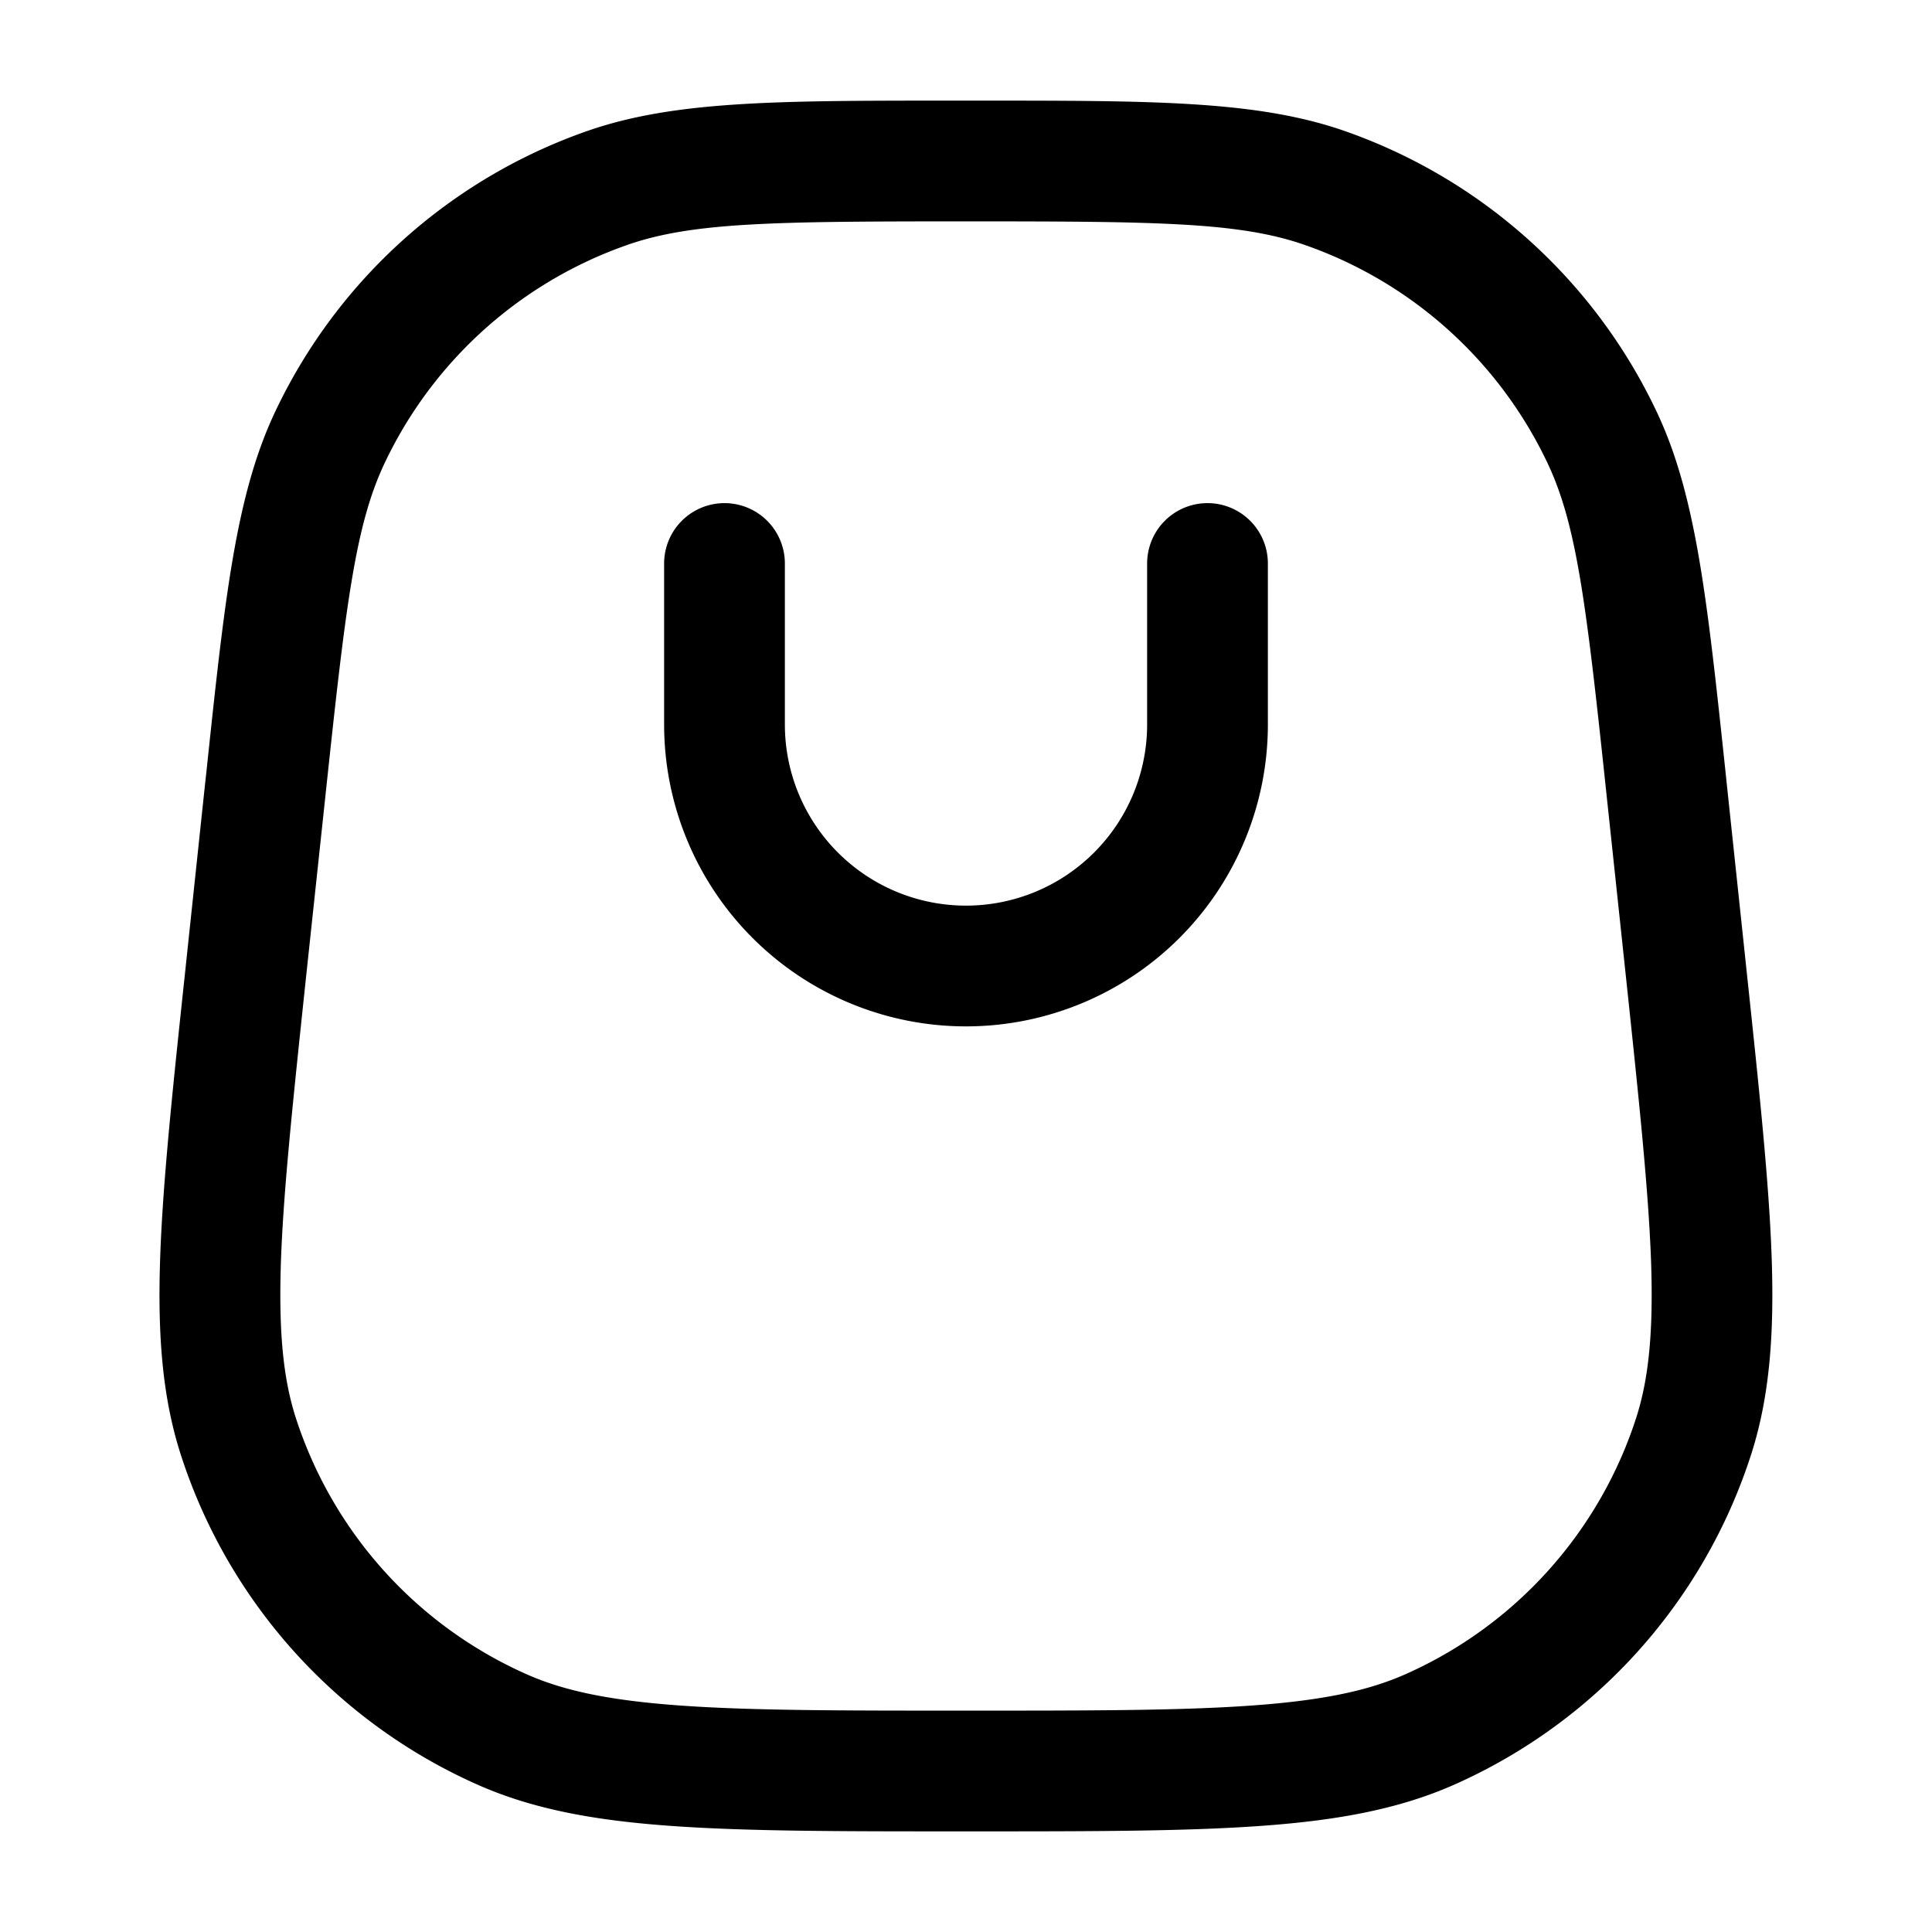<svg xmlns="http://www.w3.org/2000/svg" width="24" height="24" fill="currentColor" viewBox="0 0 24 24">
  <path fill-rule="evenodd" d="M12 1.25h-.174c-2.165 0-3.45 0-4.533.378A6.75 6.75 0 003.42 5.111c-.491 1.037-.627 2.314-.855 4.468l-.019.173-.236 2.225-.003.03c-.16 1.5-.284 2.666-.317 3.607-.033.952.023 1.736.257 2.46a6.75 6.75 0 003.681 4.094c.697.31 1.47.448 2.42.515.94.067 2.112.067 3.621.067h.06c1.509 0 2.681 0 3.62-.067.951-.067 1.724-.206 2.42-.515a6.75 6.75 0 003.682-4.093c.234-.725.29-1.509.257-2.461-.033-.941-.157-2.107-.317-3.608l-.003-.03-.236-2.224-.018-.173c-.229-2.154-.365-3.431-.856-4.468a6.75 6.75 0 00-3.872-3.483c-1.083-.378-2.368-.378-4.533-.378H12zM7.788 3.044C8.6 2.76 9.608 2.75 12 2.75c2.393 0 3.4.01 4.212.294a5.25 5.25 0 013.012 2.709c.368.777.485 1.778.737 4.157l.237 2.225c.163 1.536.28 2.65.312 3.531.03.876-.028 1.46-.185 1.948a5.25 5.25 0 01-2.864 3.183c-.467.208-1.043.328-1.917.39-.88.063-2 .063-3.544.063-1.545 0-2.664 0-3.544-.063-.874-.062-1.45-.182-1.917-.39a5.25 5.25 0 01-2.864-3.183c-.157-.487-.215-1.072-.185-1.948.031-.881.15-1.995.312-3.53L4.04 9.91c.253-2.379.37-3.38.738-4.157a5.25 5.25 0 013.011-2.709zM9.75 9a2.25 2.25 0 004.5 0V7a.75.75 0 111.5 0v2a3.75 3.75 0 01-7.5 0V7a.75.75 0 111.5 0v2z"/>
</svg>
